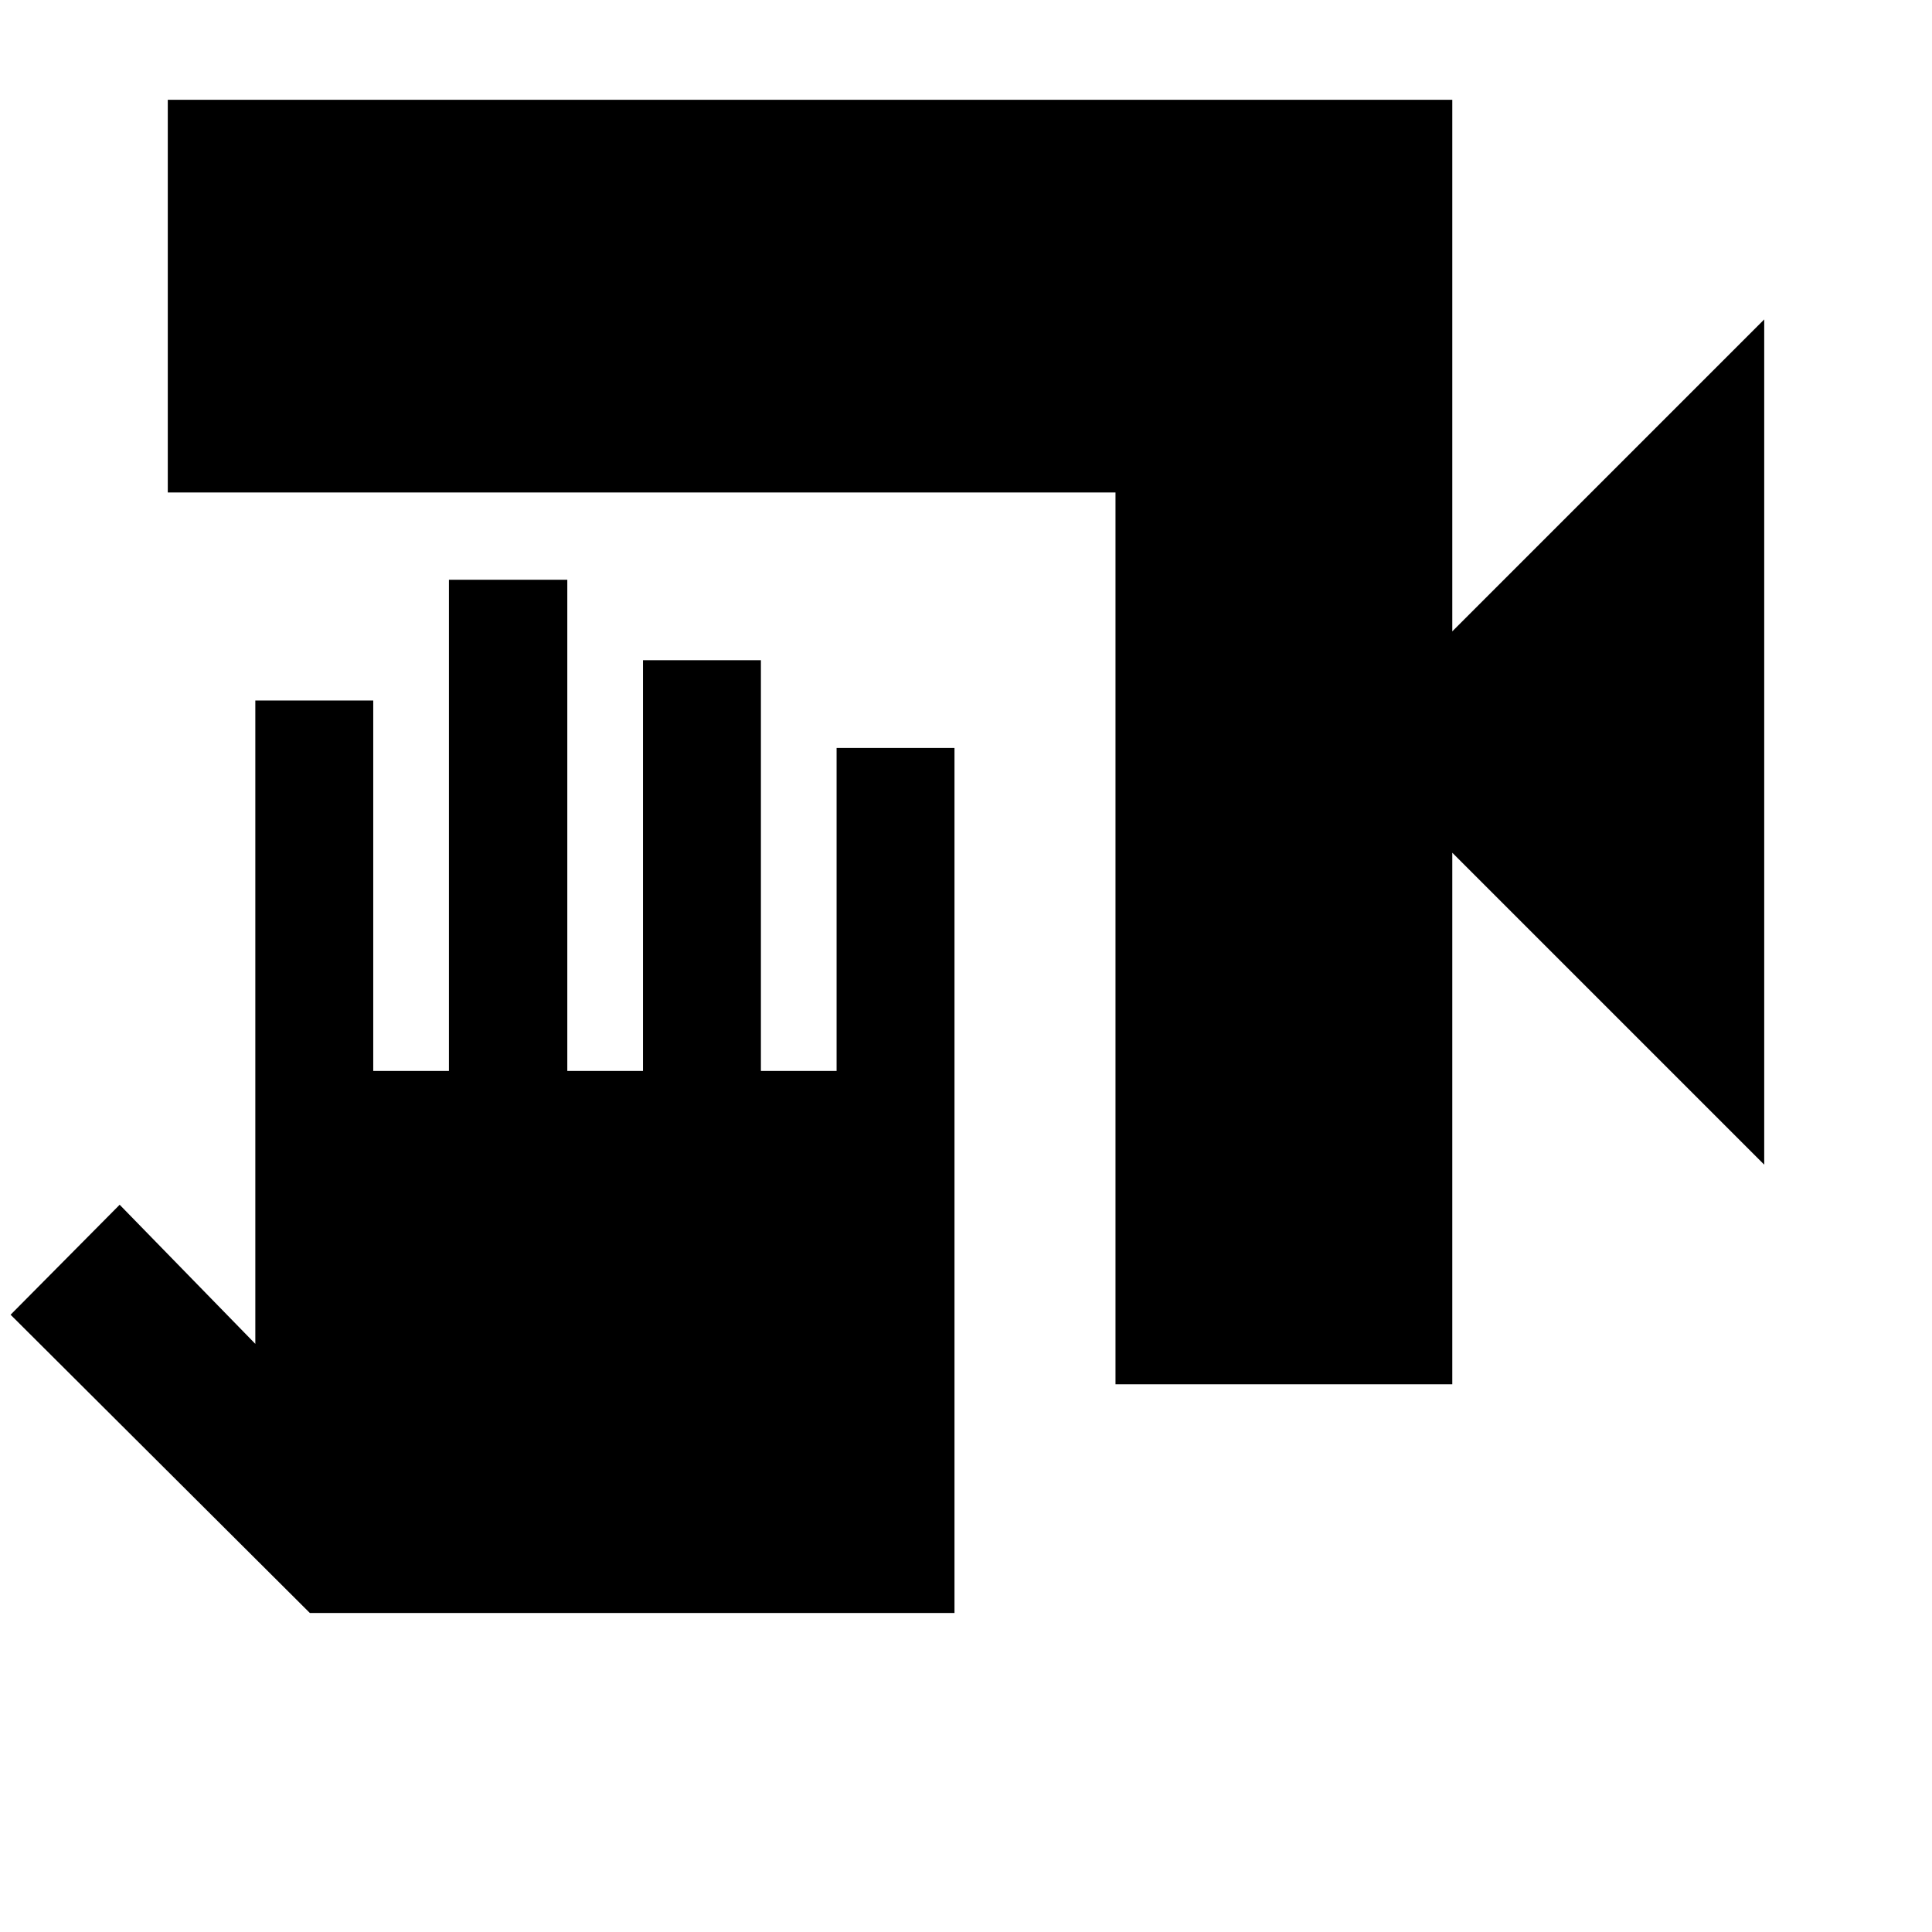 <svg xmlns="http://www.w3.org/2000/svg" height="24" viewBox="0 -960 960 960" width="24"><path d="M554.28-272.15v-443.13H83.37v-195.13h638.26v264.13l155-155v420l-155-155v264.13H554.28Zm-80 113.63H153.96L5.26-306.72l54.2-54.65 67.41 69.13v-319.69h58.59v184.08h37.61v-244.08h58.82v244.08h37.61v-204.08h58.59v204.08h37.61v-160.5h58.58v429.83Z"/></svg>